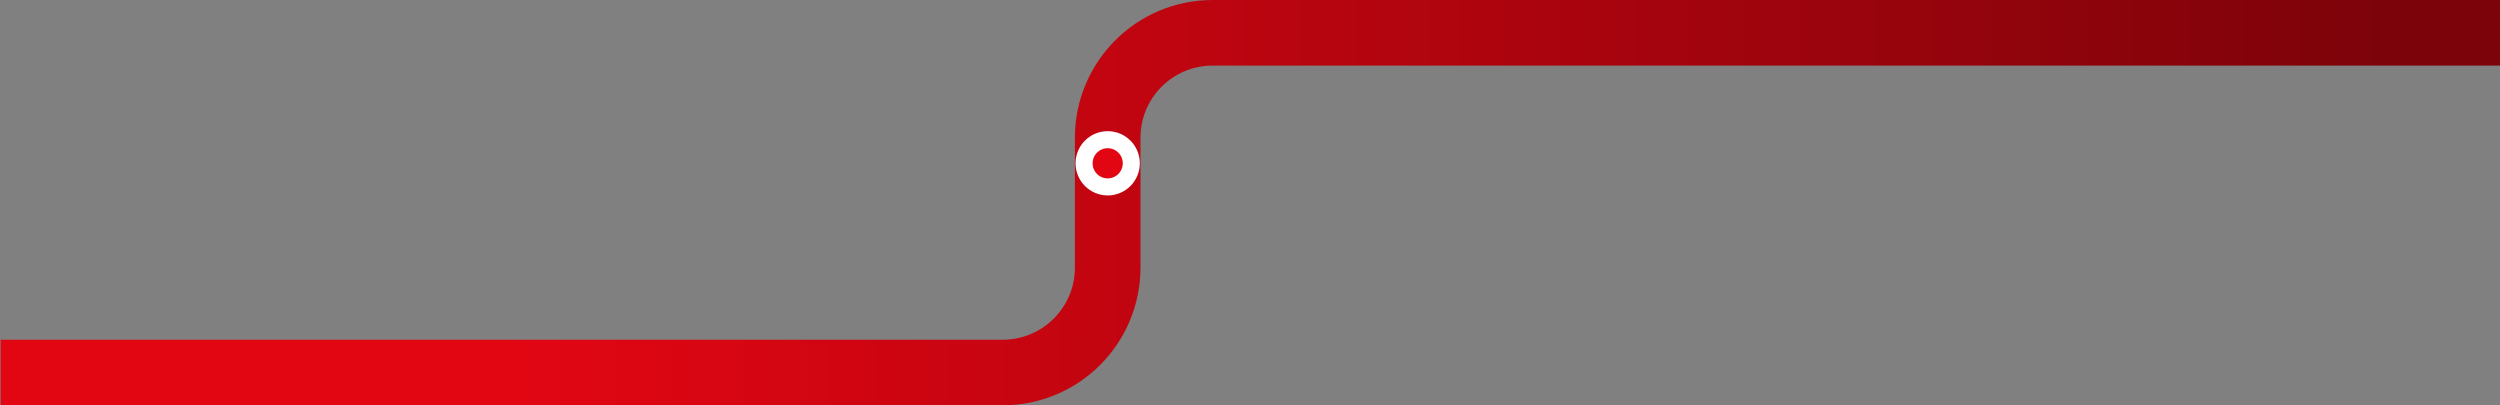 <svg width="1906" height="309" viewBox="0 0 1906 309" fill="none" xmlns="http://www.w3.org/2000/svg">
<rect x="0" y="0" width="1906" height="309" fill="#808080" stroke="none"/>
<path d="M0.5 284H764.5C808.683 284 844.5 248.183 844.5 204V105C844.5 60.817 880.317 25 924.5 25H1906" stroke="url(#paint0_linear_9262_7)" stroke-width="50"/>
<circle cx="844.5" cy="124.5" r="18" fill="#E20613" stroke="white" stroke-width="13"/>
<defs>
<linearGradient id="paint0_linear_9262_7" x1="192" y1="154.5" x2="1831" y2="154.5" gradientUnits="userSpaceOnUse">
<stop offset="0.122" stop-color="#E20613"/>
<stop offset="1" stop-color="#7C030A"/>
</linearGradient>
</defs>
</svg>
